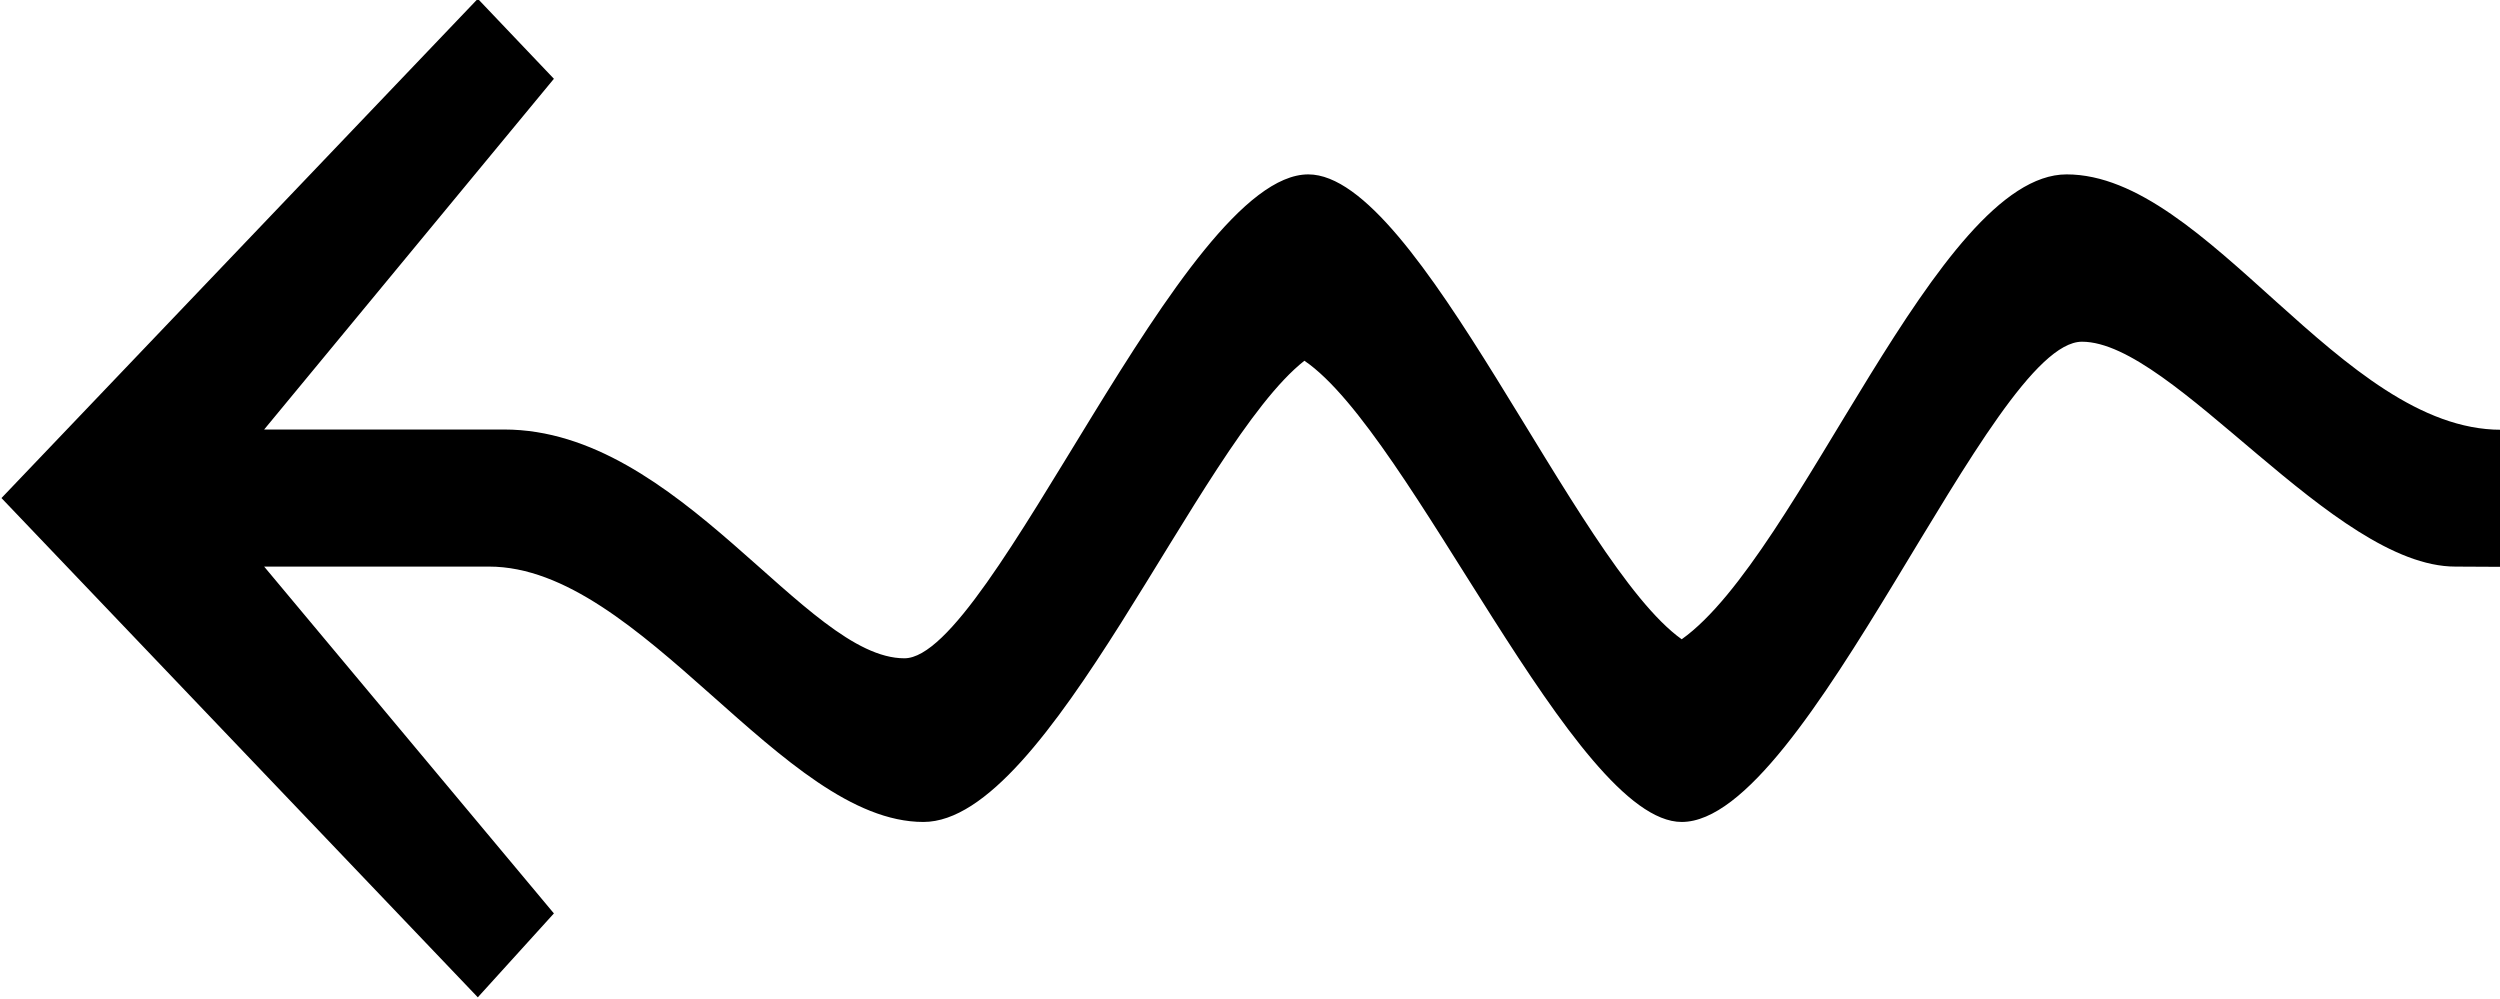 <?xml version="1.0" encoding="UTF-8"?>
<svg fill="#000000" width="10.25" height="4.094" version="1.1" viewBox="0 0 10.25 4.094" xmlns="http://www.w3.org/2000/svg" xmlns:xlink="http://www.w3.org/1999/xlink">
<defs>
<g id="a">
<path d="m10.562-2.281v-0.562c-0.656 0-1.203-1.047-1.781-1.047-0.531 0-1.094 1.562-1.578 1.906-0.438-0.312-1.078-1.906-1.531-1.906-0.516 0-1.297 1.984-1.656 1.984-0.406 0-0.922-0.938-1.641-0.938h-0.984l1.188-1.438-0.312-0.328-1.953 2.047 1.953 2.047 0.312-0.344-1.188-1.422h0.922c0.625 0 1.203 1.047 1.781 1.047 0.516 0 1.125-1.547 1.562-1.891 0.438 0.297 1.109 1.891 1.547 1.891 0.516 0 1.266-1.969 1.641-1.969s1.031 0.922 1.531 0.922z"/>
</g>
</defs>
<g transform="translate(-149.02 -130.16)">
<use x="148.712" y="134.765" xlink:href="#a"/>
</g>
</svg>

